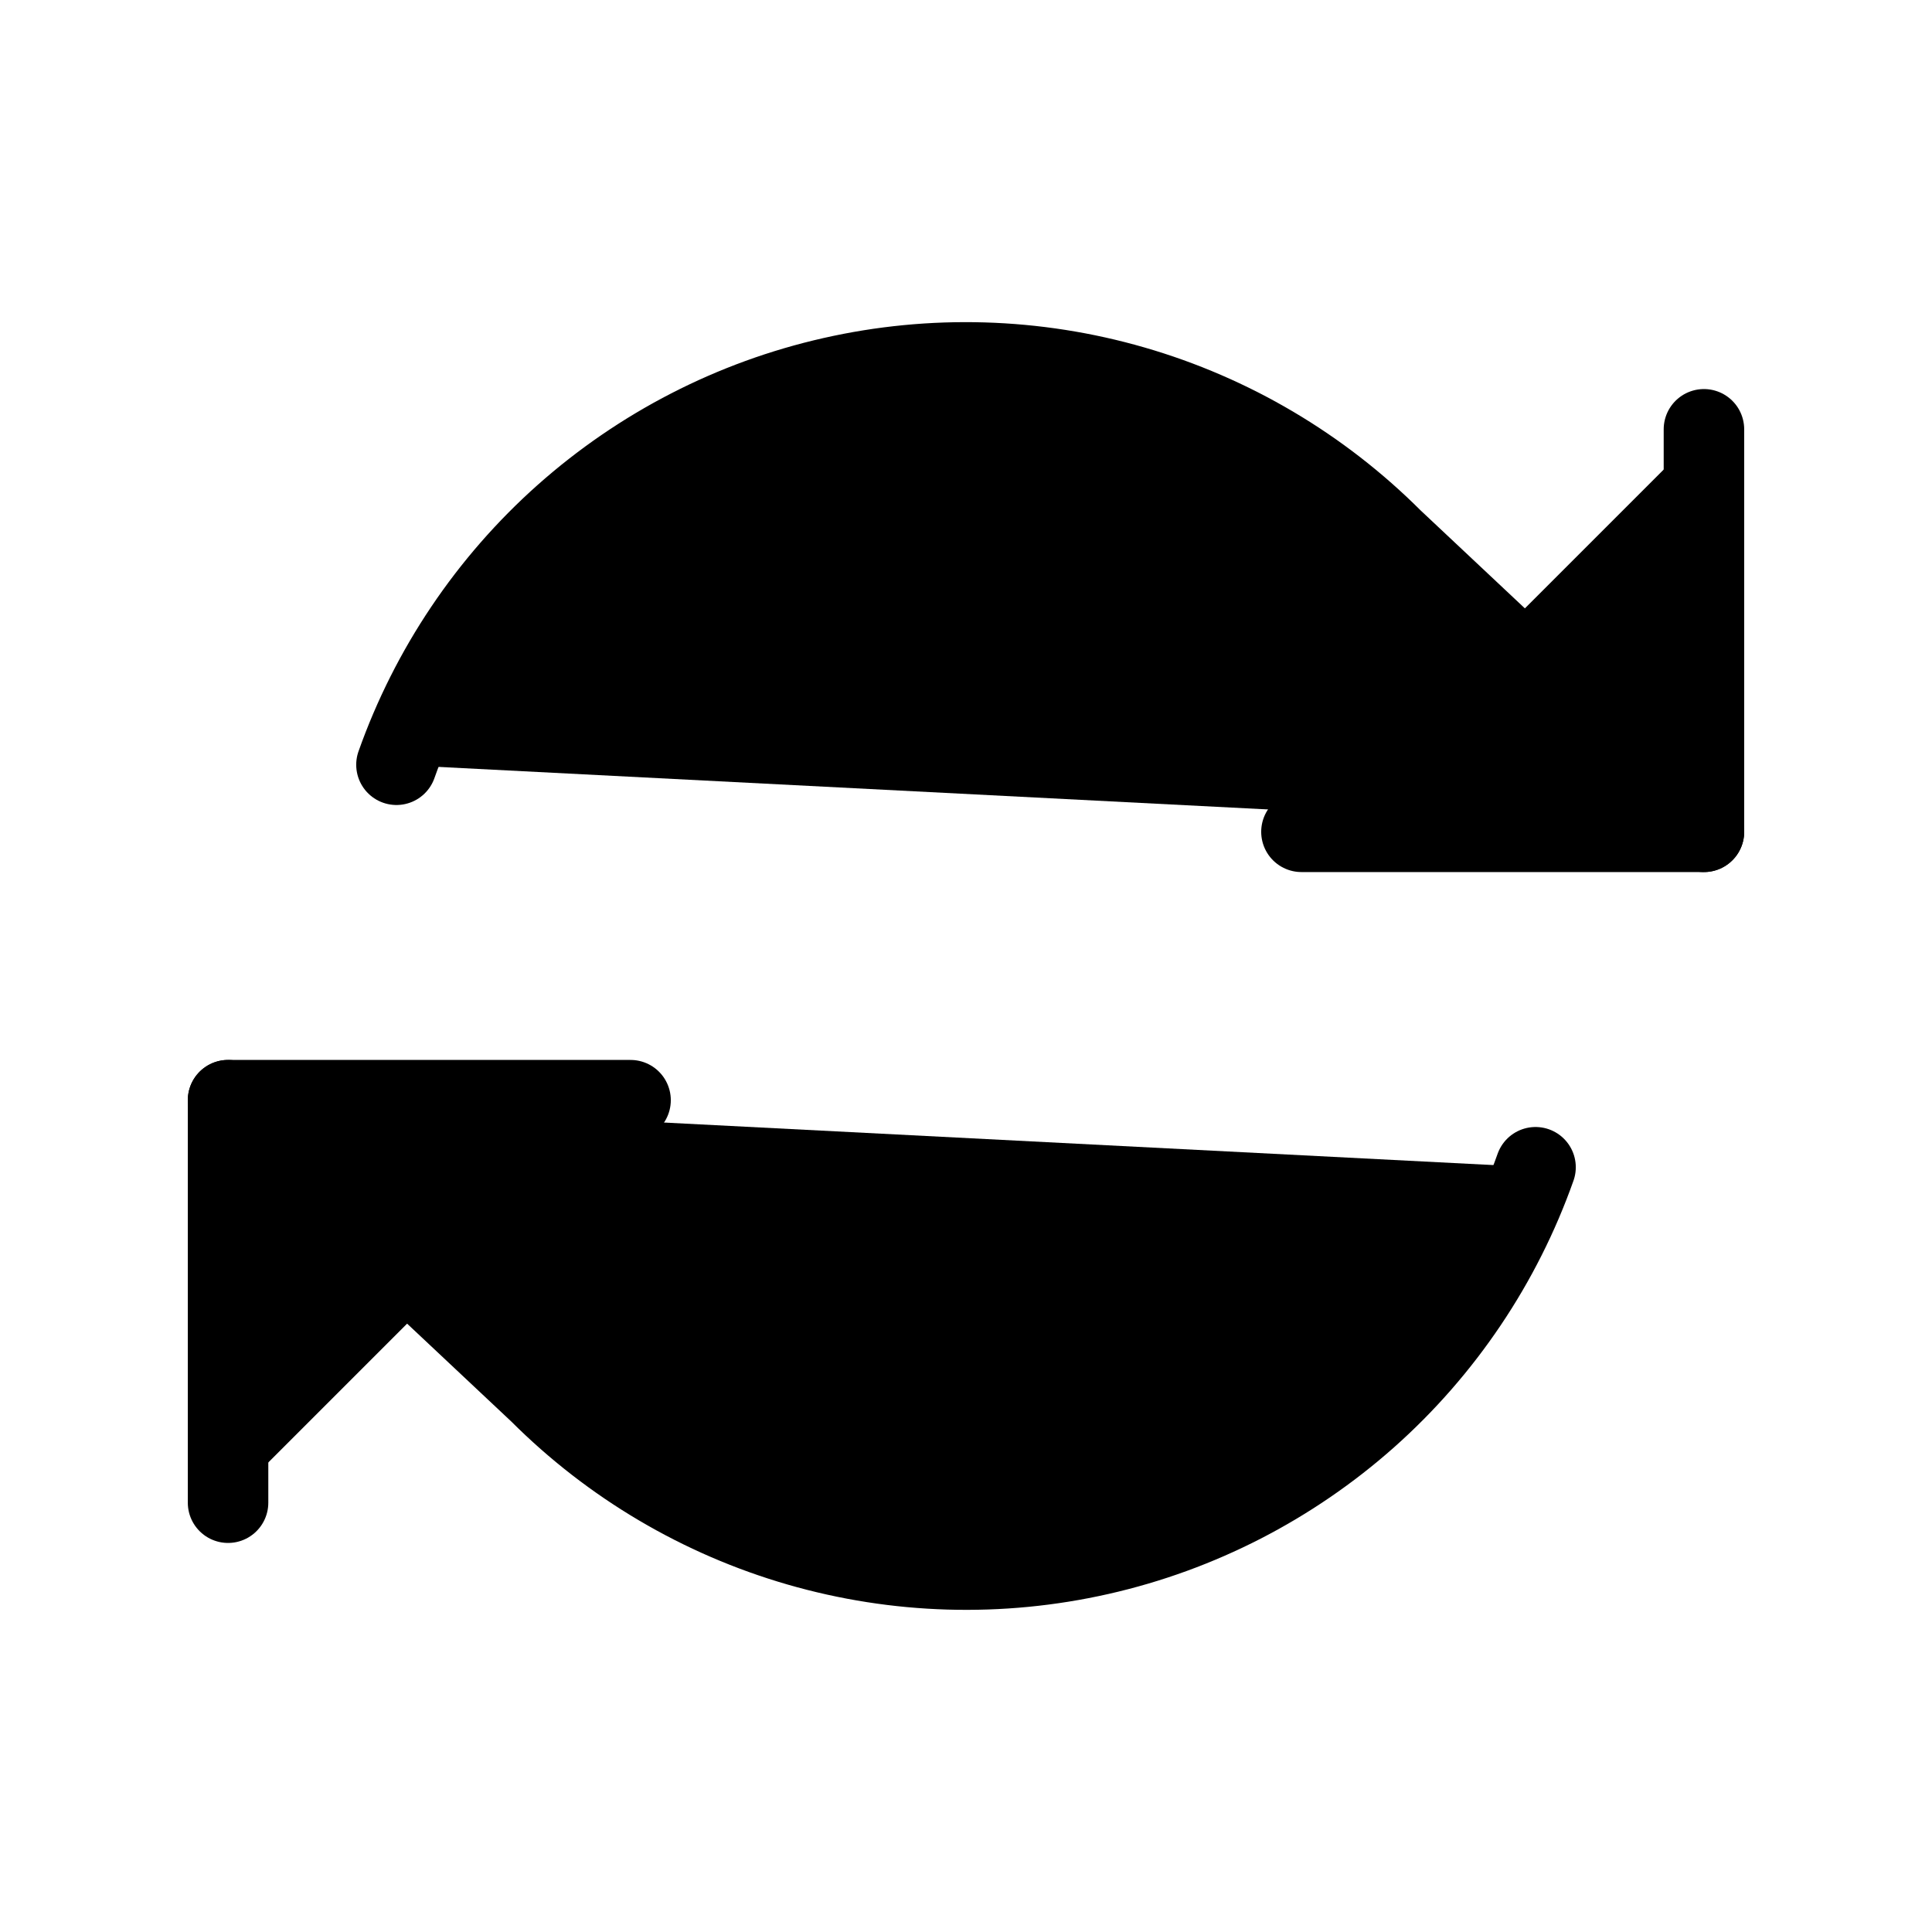 <svg viewBox="0 0 24 24" xmlns="http://www.w3.org/2000/svg">
<path fill="currentColor" stroke="currentColor" stroke-linecap="round" stroke-linejoin="round" d="M21.167 5.333V10.333H16.167"/>
<path fill="currentColor" stroke="currentColor" stroke-linecap="round" stroke-linejoin="round" d="M2.833 18.667V13.667H7.833"/>
<path fill="currentColor" stroke="currentColor" stroke-linecap="round" stroke-linejoin="round" d="M4.925 9.5C5.348 8.306 6.066 7.238 7.013 6.396C7.96 5.555 9.104 4.966 10.34 4.687C11.576 4.407 12.862 4.445 14.079 4.797C15.296 5.149 16.404 5.804 17.3 6.7L21.167 10.333M2.833 13.667L6.7 17.3C7.596 18.196 8.704 18.851 9.921 19.203C11.138 19.555 12.424 19.593 13.66 19.313C14.895 19.034 16.04 18.445 16.987 17.604C17.934 16.762 18.652 15.694 19.075 14.5"/>
</svg>

